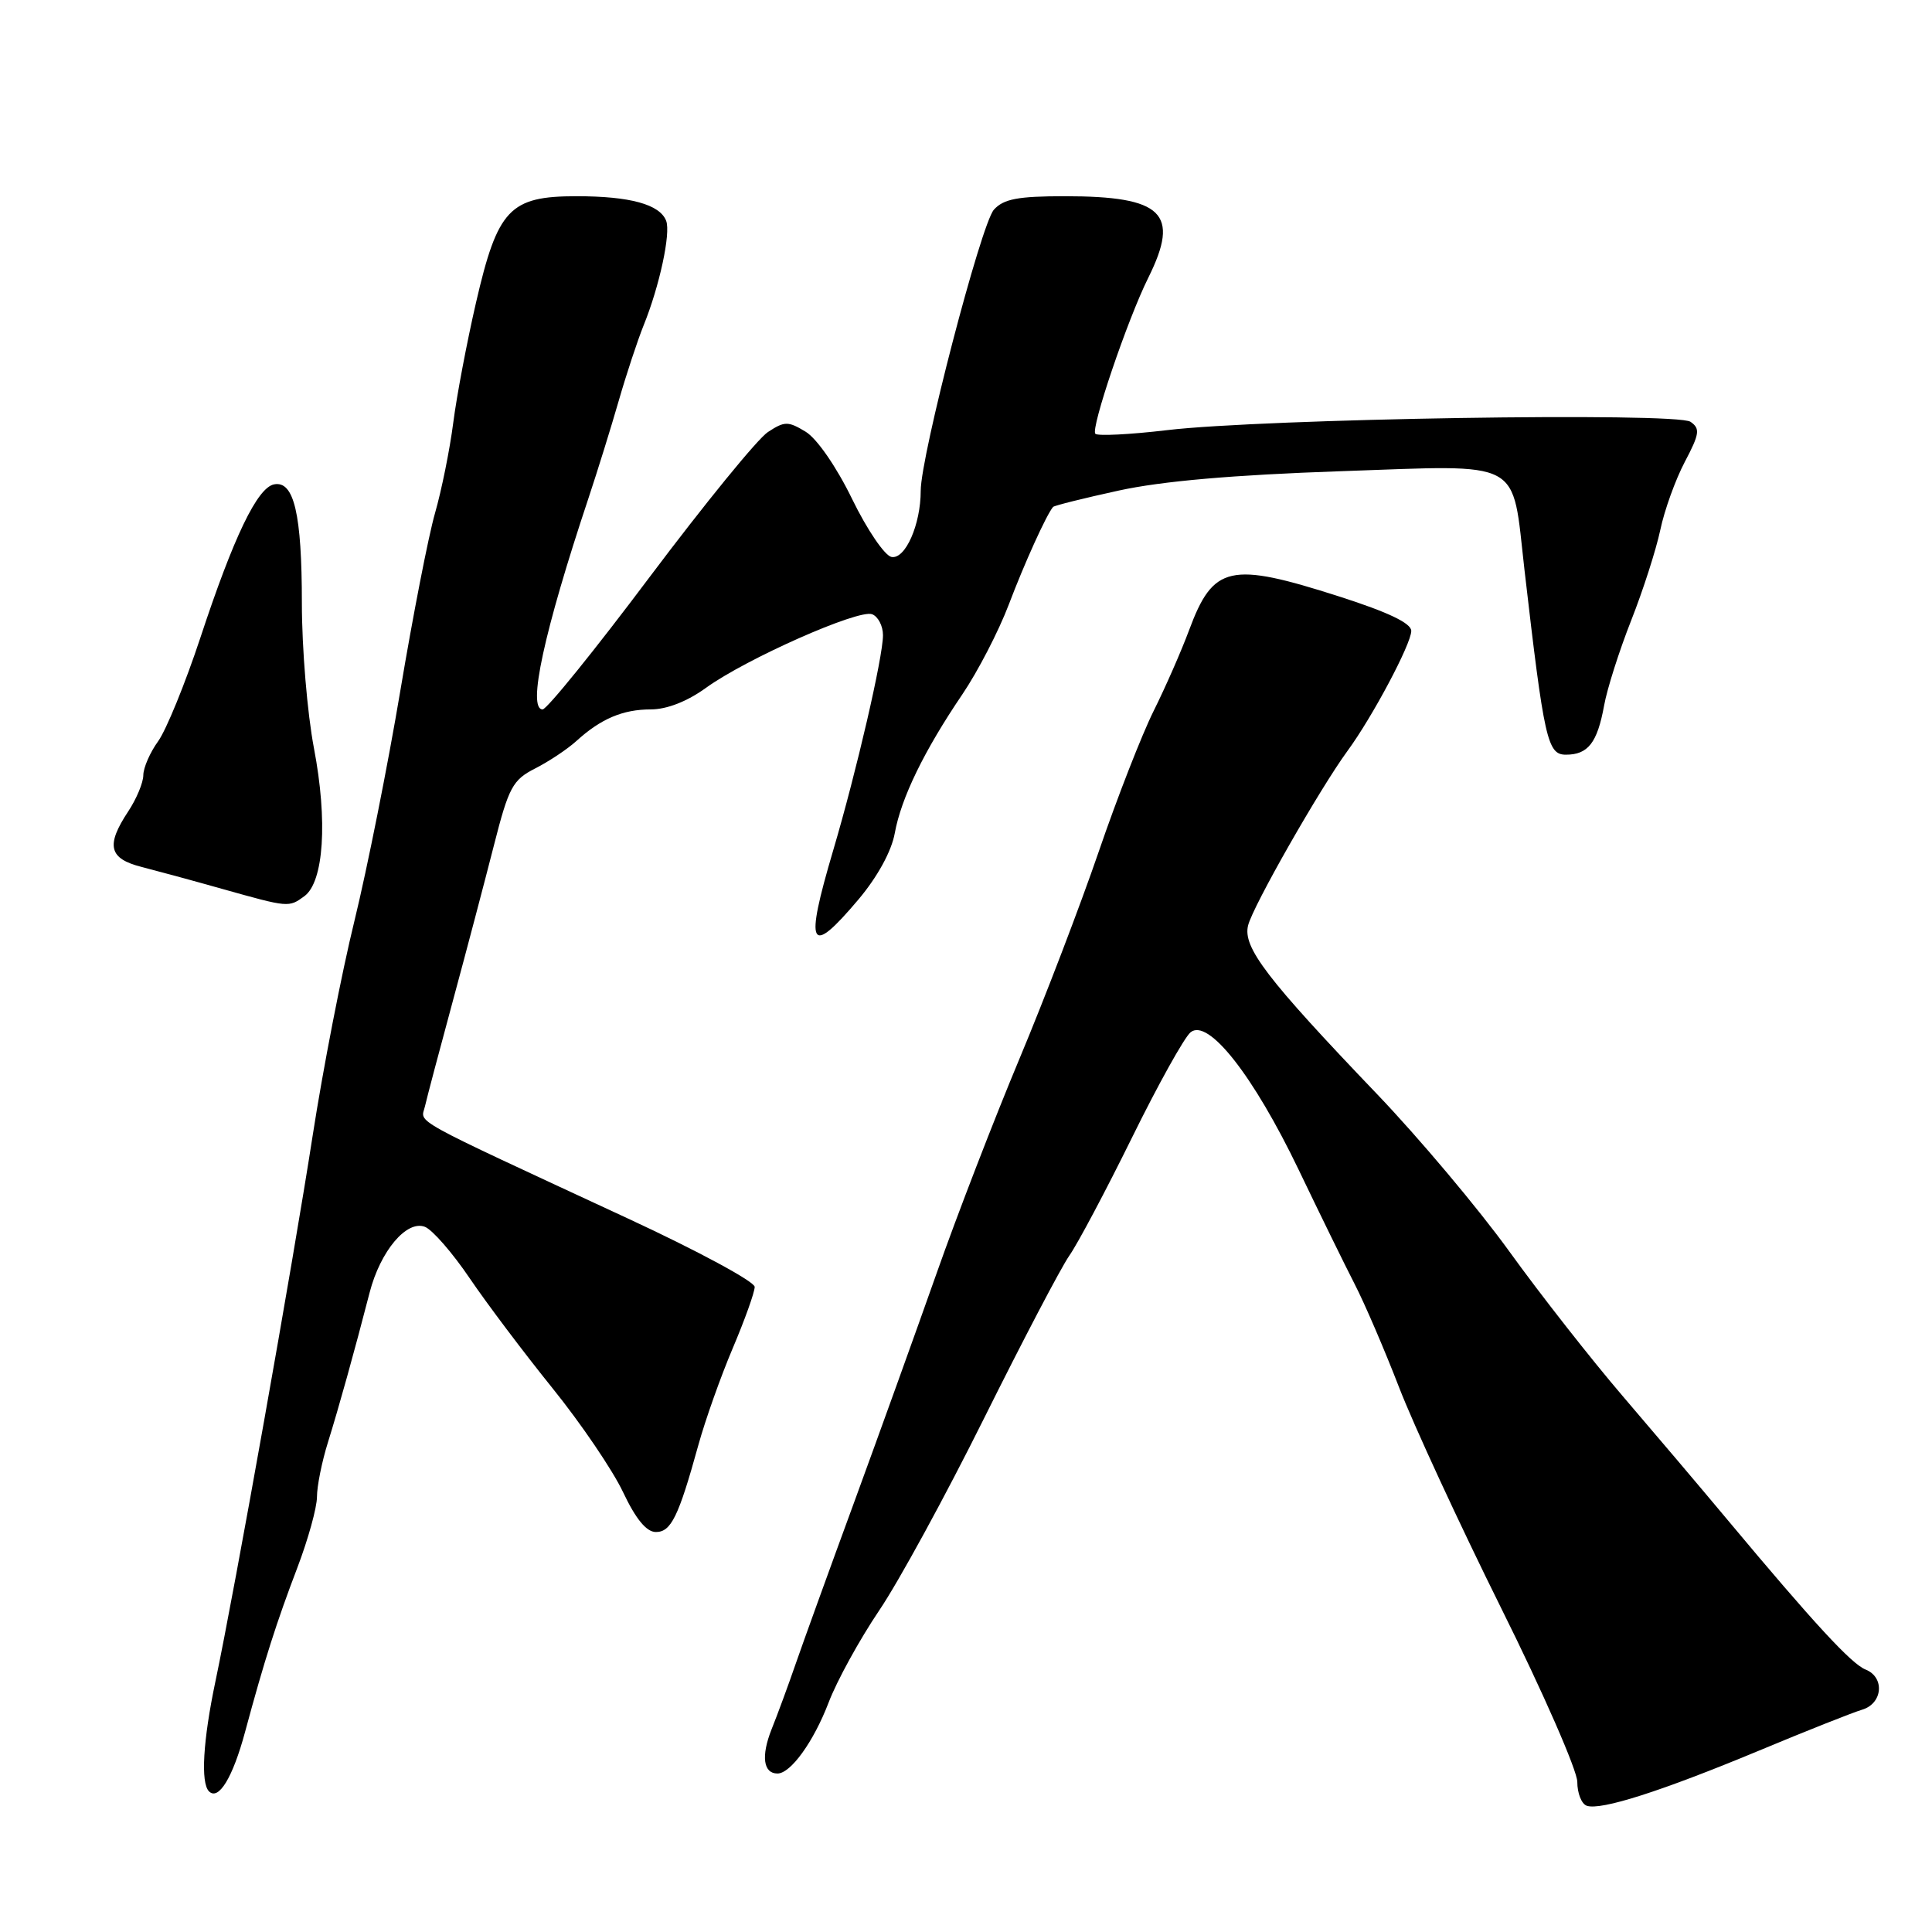 <?xml version="1.0" encoding="UTF-8" standalone="no"?>
<!DOCTYPE svg PUBLIC "-//W3C//DTD SVG 1.1//EN" "http://www.w3.org/Graphics/SVG/1.1/DTD/svg11.dtd" >
<svg xmlns="http://www.w3.org/2000/svg" xmlns:xlink="http://www.w3.org/1999/xlink" version="1.1" viewBox="0 0 256 256">
 <g >
 <path fill="currentColor"
d=" M 233.00 232.00 C 239.32 229.36 245.51 226.91 246.75 226.54 C 249.48 225.72 249.77 222.24 247.19 221.22 C 245.33 220.48 240.36 215.10 229.00 201.50 C 225.43 197.22 219.12 189.78 215.00 184.97 C 210.88 180.16 204.13 171.56 200.02 165.86 C 195.91 160.16 188.02 150.78 182.49 145.00 C 167.83 129.68 164.65 125.52 165.38 122.62 C 166.02 120.05 174.89 104.50 178.55 99.50 C 181.86 94.99 187.00 85.31 187.00 83.60 C 187.00 82.58 183.95 81.12 177.49 79.05 C 162.96 74.39 160.76 74.89 157.56 83.50 C 156.54 86.25 154.43 91.06 152.87 94.19 C 151.31 97.32 148.03 105.71 145.59 112.84 C 143.15 119.96 138.42 132.32 135.08 140.30 C 131.74 148.28 126.81 161.04 124.13 168.65 C 121.44 176.27 116.52 189.93 113.20 199.00 C 109.87 208.07 106.37 217.75 105.42 220.50 C 104.47 223.25 103.04 227.15 102.23 229.16 C 100.83 232.70 101.14 235.00 103.02 235.00 C 104.77 235.00 107.80 230.80 109.79 225.61 C 110.89 222.71 113.91 217.23 116.48 213.42 C 119.06 209.62 125.33 198.12 130.42 187.88 C 135.51 177.65 140.58 167.97 141.69 166.38 C 142.80 164.80 146.53 157.77 149.98 150.77 C 153.42 143.77 156.92 137.48 157.75 136.79 C 160.08 134.86 166.07 142.48 172.08 155.00 C 174.85 160.78 178.19 167.60 179.51 170.17 C 180.83 172.73 183.47 178.88 185.38 183.82 C 187.29 188.77 193.38 201.94 198.92 213.10 C 204.47 224.25 209.00 234.61 209.00 236.11 C 209.00 237.61 209.56 239.03 210.25 239.27 C 212.11 239.92 220.11 237.36 233.00 232.00 Z  M 32.47 229.50 C 35.05 219.94 36.64 214.97 39.41 207.70 C 40.83 203.97 42.00 199.75 42.00 198.34 C 42.00 196.93 42.65 193.68 43.45 191.13 C 44.90 186.48 46.94 179.16 48.98 171.26 C 50.40 165.77 53.88 161.63 56.30 162.56 C 57.29 162.94 59.96 166.01 62.24 169.38 C 64.52 172.74 69.47 179.31 73.23 183.97 C 76.99 188.63 81.19 194.82 82.56 197.72 C 84.25 201.29 85.66 203.00 86.91 203.00 C 88.92 203.00 89.91 200.98 92.53 191.50 C 93.44 188.20 95.49 182.42 97.09 178.65 C 98.69 174.88 100.00 171.22 100.00 170.52 C 100.00 169.82 92.46 165.75 83.25 161.48 C 53.63 147.73 55.78 148.91 56.31 146.59 C 56.57 145.44 58.25 139.10 60.04 132.50 C 61.83 125.90 64.26 116.67 65.45 112.00 C 67.41 104.30 67.93 103.34 70.92 101.82 C 72.73 100.90 75.18 99.27 76.36 98.20 C 79.61 95.24 82.52 94.00 86.24 94.00 C 88.36 94.00 91.07 92.94 93.55 91.14 C 98.84 87.31 113.76 80.69 115.56 81.39 C 116.35 81.69 117.00 82.94 117.00 84.17 C 117.00 87.06 113.49 102.23 110.41 112.65 C 106.58 125.60 107.24 126.90 113.77 119.16 C 116.26 116.20 118.13 112.80 118.56 110.41 C 119.41 105.72 122.46 99.46 127.52 92.00 C 129.57 88.97 132.33 83.63 133.66 80.13 C 135.77 74.57 138.67 68.18 139.54 67.17 C 139.70 66.99 143.62 66.01 148.25 65.00 C 153.96 63.75 163.40 62.93 177.59 62.44 C 202.12 61.60 200.29 60.62 202.00 75.50 C 204.61 98.08 205.04 100.00 207.49 100.00 C 210.43 100.00 211.65 98.42 212.55 93.50 C 212.94 91.30 214.56 86.22 216.14 82.21 C 217.72 78.21 219.45 72.81 220.00 70.21 C 220.54 67.62 222.00 63.57 223.24 61.21 C 225.21 57.48 225.30 56.79 224.00 55.89 C 222.12 54.60 167.45 55.47 154.61 57.00 C 149.72 57.58 145.46 57.79 145.14 57.48 C 144.49 56.82 149.39 42.35 152.16 36.79 C 156.40 28.25 154.10 26.00 141.09 26.00 C 134.89 26.00 132.98 26.36 131.70 27.78 C 130.00 29.65 122.00 60.40 122.00 65.03 C 122.00 69.50 119.96 74.14 118.13 73.80 C 117.24 73.64 114.89 70.19 112.92 66.14 C 110.84 61.86 108.25 58.12 106.76 57.21 C 104.42 55.79 103.96 55.80 101.75 57.25 C 100.40 58.13 93.37 66.76 86.11 76.42 C 78.86 86.09 72.46 94.00 71.90 94.00 C 69.85 94.00 72.07 83.73 77.98 66.00 C 79.17 62.42 80.97 56.63 81.98 53.12 C 82.99 49.61 84.48 45.11 85.28 43.12 C 87.39 37.92 88.90 30.90 88.27 29.26 C 87.43 27.08 83.49 26.00 76.39 26.00 C 67.54 26.00 65.94 27.69 63.08 40.07 C 61.88 45.26 60.52 52.42 60.06 56.00 C 59.60 59.58 58.51 64.97 57.64 68.00 C 56.77 71.03 54.71 81.60 53.05 91.50 C 51.39 101.40 48.65 115.12 46.97 122.00 C 45.28 128.88 42.79 141.69 41.43 150.47 C 38.82 167.35 31.14 210.47 28.54 222.82 C 26.90 230.63 26.57 236.23 27.69 237.36 C 28.96 238.63 30.84 235.55 32.47 229.50 Z  M 40.33 118.75 C 42.91 116.86 43.44 108.77 41.60 99.14 C 40.72 94.54 40.00 85.91 40.00 79.95 C 40.00 68.10 38.96 63.67 36.32 64.18 C 34.10 64.61 30.97 71.10 26.55 84.50 C 24.55 90.55 22.03 96.72 20.96 98.21 C 19.88 99.70 19.00 101.72 18.99 102.71 C 18.99 103.69 18.09 105.85 17.00 107.50 C 14.00 112.03 14.42 113.77 18.75 114.87 C 20.81 115.40 25.65 116.71 29.50 117.80 C 38.26 120.26 38.26 120.26 40.33 118.75 Z "/>
</g>
</svg>
